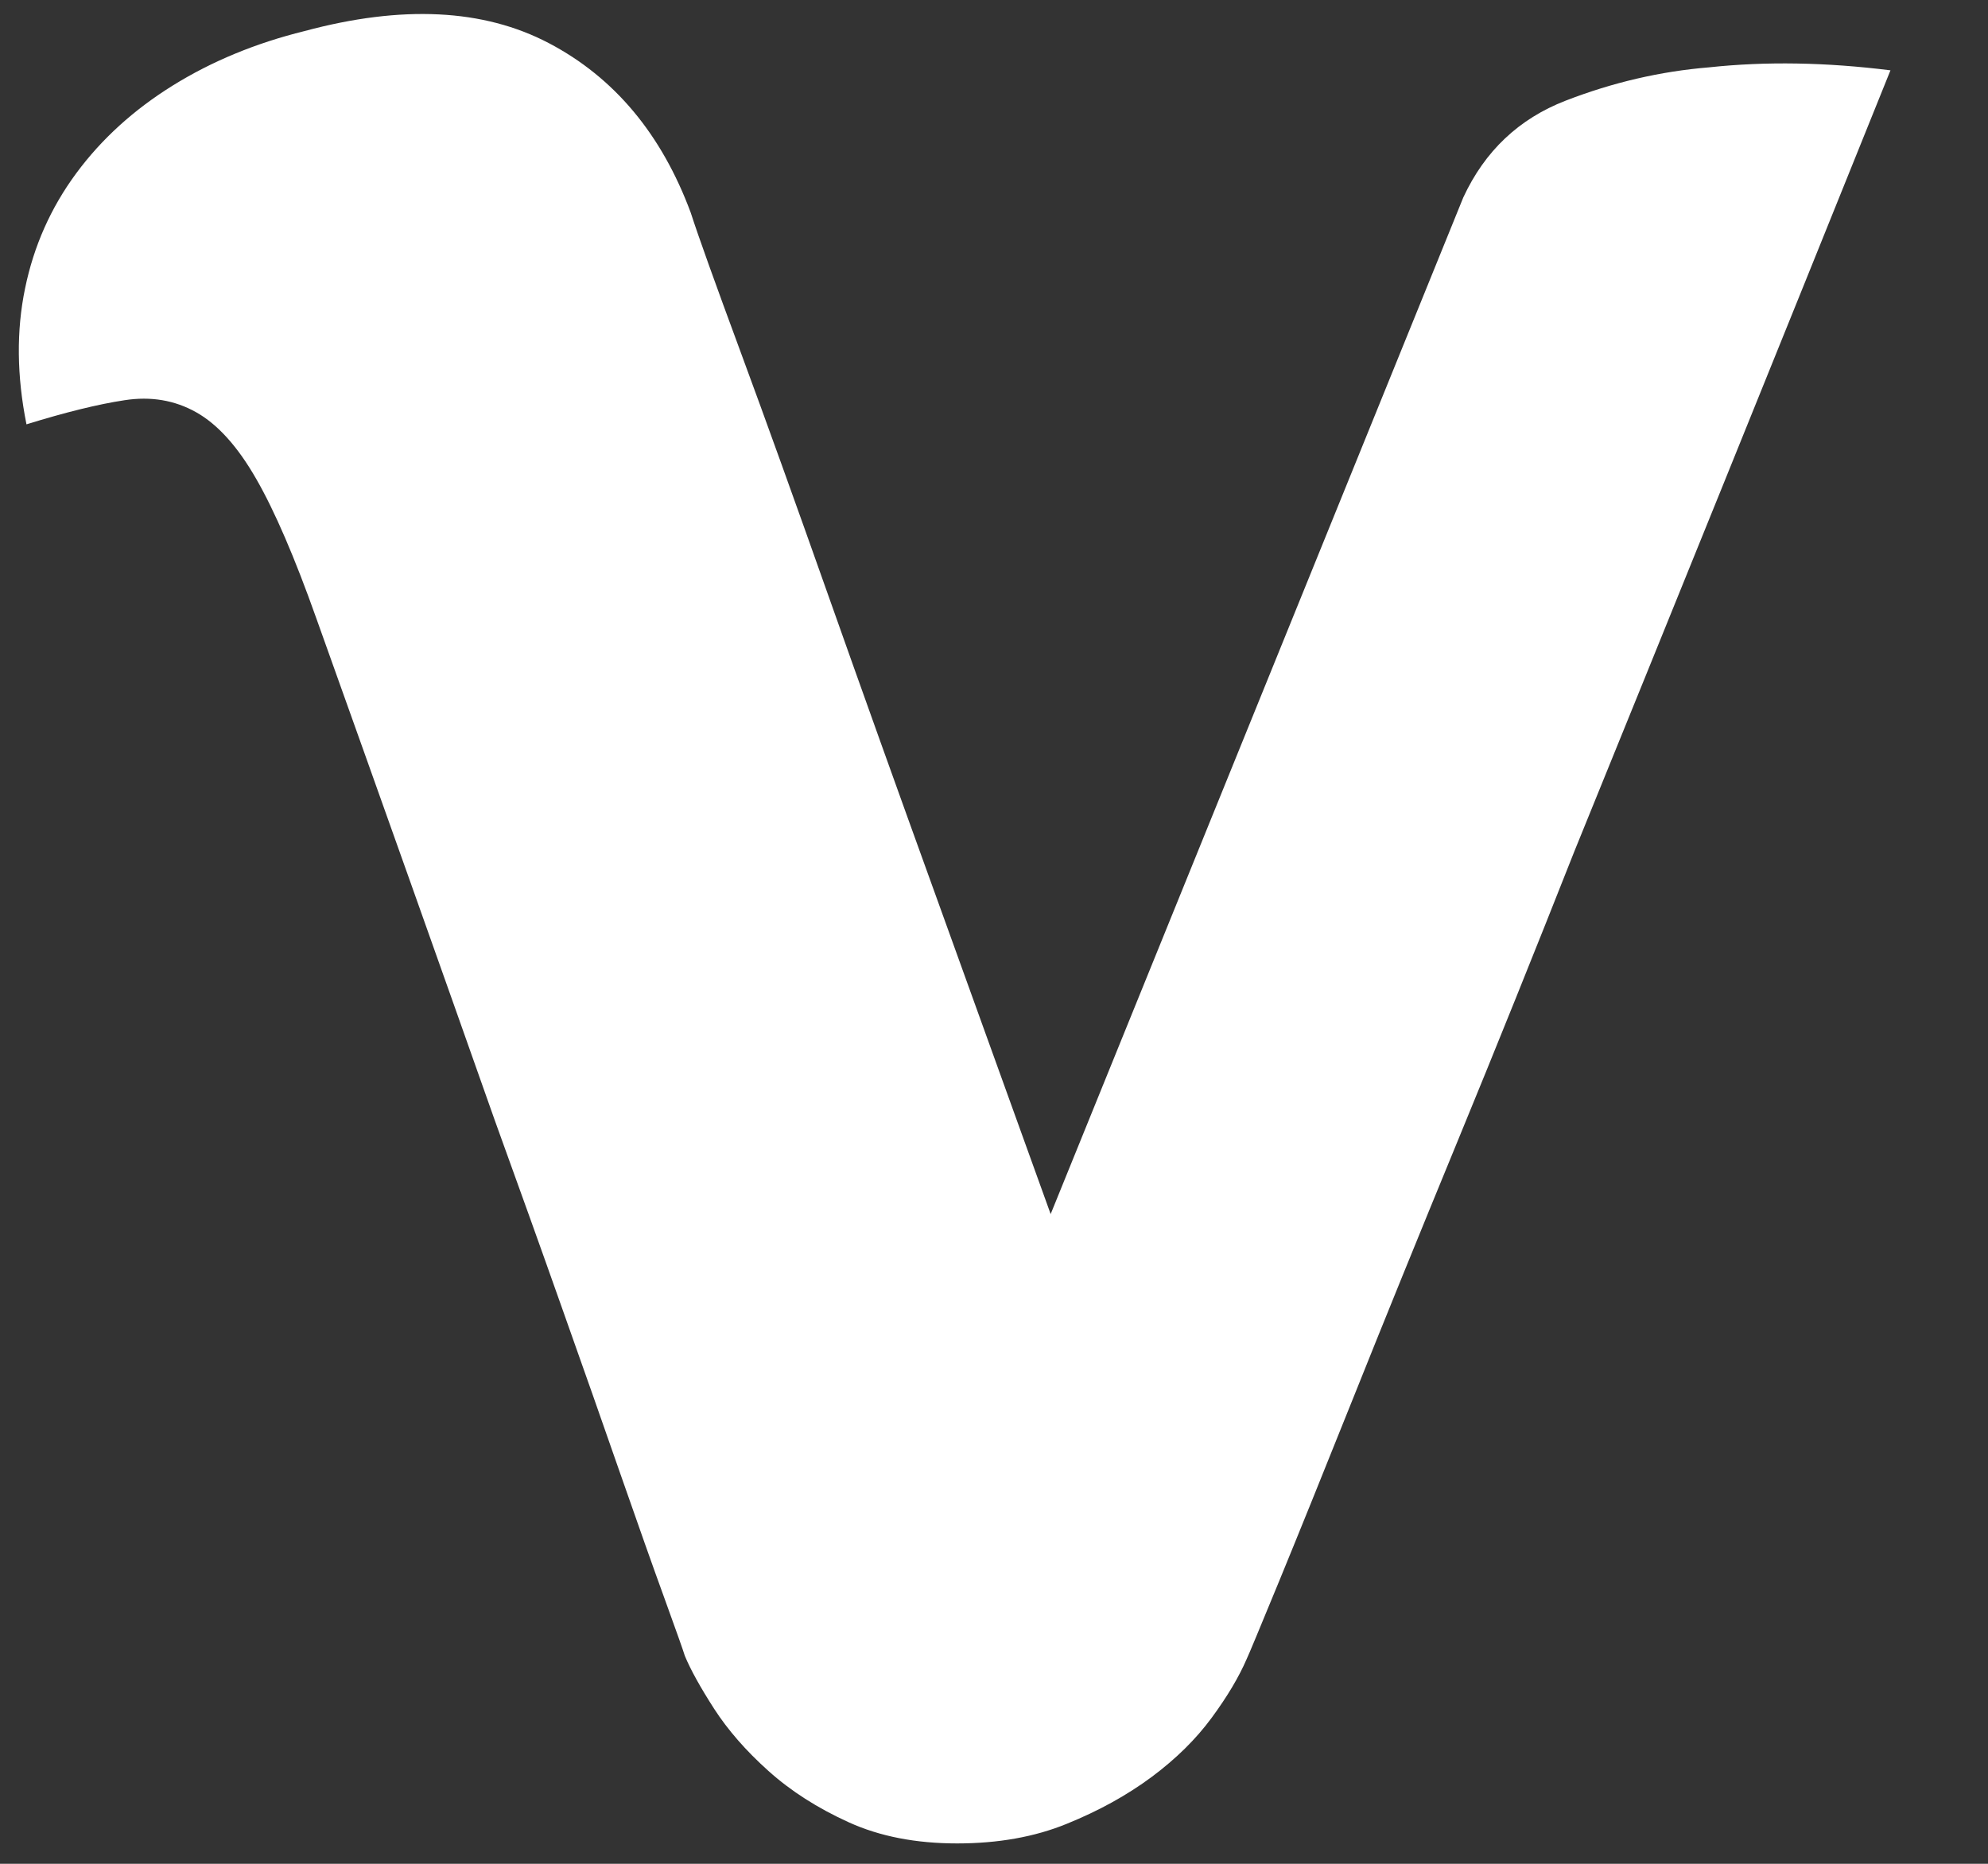 <?xml version="1.0" encoding="UTF-8"?>
<svg width="16px" height="15px" viewBox="0 0 16 15" version="1.1" xmlns="http://www.w3.org/2000/svg" xmlns:xlink="http://www.w3.org/1999/xlink">
    <rect x="0" y="0" width="16" height="15" fill="#333333" stroke="none"/>
    <!-- Generator: Sketch 41.2 (35397) - http://www.bohemiancoding.com/sketch -->
    <title>v</title>
    <desc>Created with Sketch.</desc>
    <defs></defs>
    <g id="Page-1" stroke="none" stroke-width="1" fill="none" fill-rule="evenodd">
        <g id="我的-是会员-copy" transform="translate(-179, -385)" fill="#FFFFFF">
            <g id="v" transform="translate(179, 385)">
                <path d="M10.034,13.351 C9.971,13.497 9.877,13.655 9.751,13.826 C9.626,13.996 9.465,14.155 9.269,14.301 C9.072,14.447 8.845,14.573 8.586,14.678 C8.327,14.784 8.032,14.836 7.703,14.836 C7.373,14.836 7.082,14.78 6.831,14.666 C6.58,14.552 6.364,14.414 6.184,14.252 C6.003,14.09 5.858,13.923 5.748,13.753 C5.638,13.582 5.559,13.44 5.512,13.327 C5.497,13.278 5.442,13.124 5.348,12.864 C5.253,12.604 5.136,12.271 4.994,11.865 C4.853,11.46 4.696,11.013 4.523,10.526 C4.351,10.039 4.17,9.536 3.982,9.016 C3.558,7.815 3.079,6.467 2.545,4.974 C2.372,4.487 2.211,4.113 2.062,3.854 C1.913,3.594 1.752,3.415 1.579,3.318 C1.407,3.221 1.214,3.188 1.002,3.221 C0.79,3.253 0.527,3.318 0.213,3.415 C0.135,3.026 0.131,2.66 0.202,2.32 C0.272,1.979 0.41,1.67 0.614,1.394 C0.818,1.118 1.077,0.883 1.391,0.688 C1.705,0.493 2.058,0.347 2.451,0.25 C3.236,0.039 3.891,0.071 4.417,0.347 C4.943,0.623 5.324,1.078 5.559,1.711 C5.622,1.906 5.756,2.279 5.96,2.831 C6.164,3.383 6.399,4.036 6.666,4.791 C6.933,5.546 7.224,6.358 7.538,7.226 C7.852,8.095 8.158,8.943 8.456,9.771 L11.777,1.589 C11.95,1.216 12.224,0.956 12.601,0.81 C12.978,0.664 13.363,0.574 13.755,0.542 C14.21,0.493 14.697,0.501 15.215,0.566 C14.273,2.904 13.425,4.998 12.672,6.849 C12.358,7.644 12.044,8.424 11.73,9.187 C11.416,9.95 11.137,10.636 10.894,11.244 C10.65,11.853 10.45,12.348 10.293,12.73 C10.136,13.111 10.05,13.318 10.034,13.351 L10.034,13.351 Z" id="Shape"></path>
            </g>
        </g>
    </g>
</svg>
